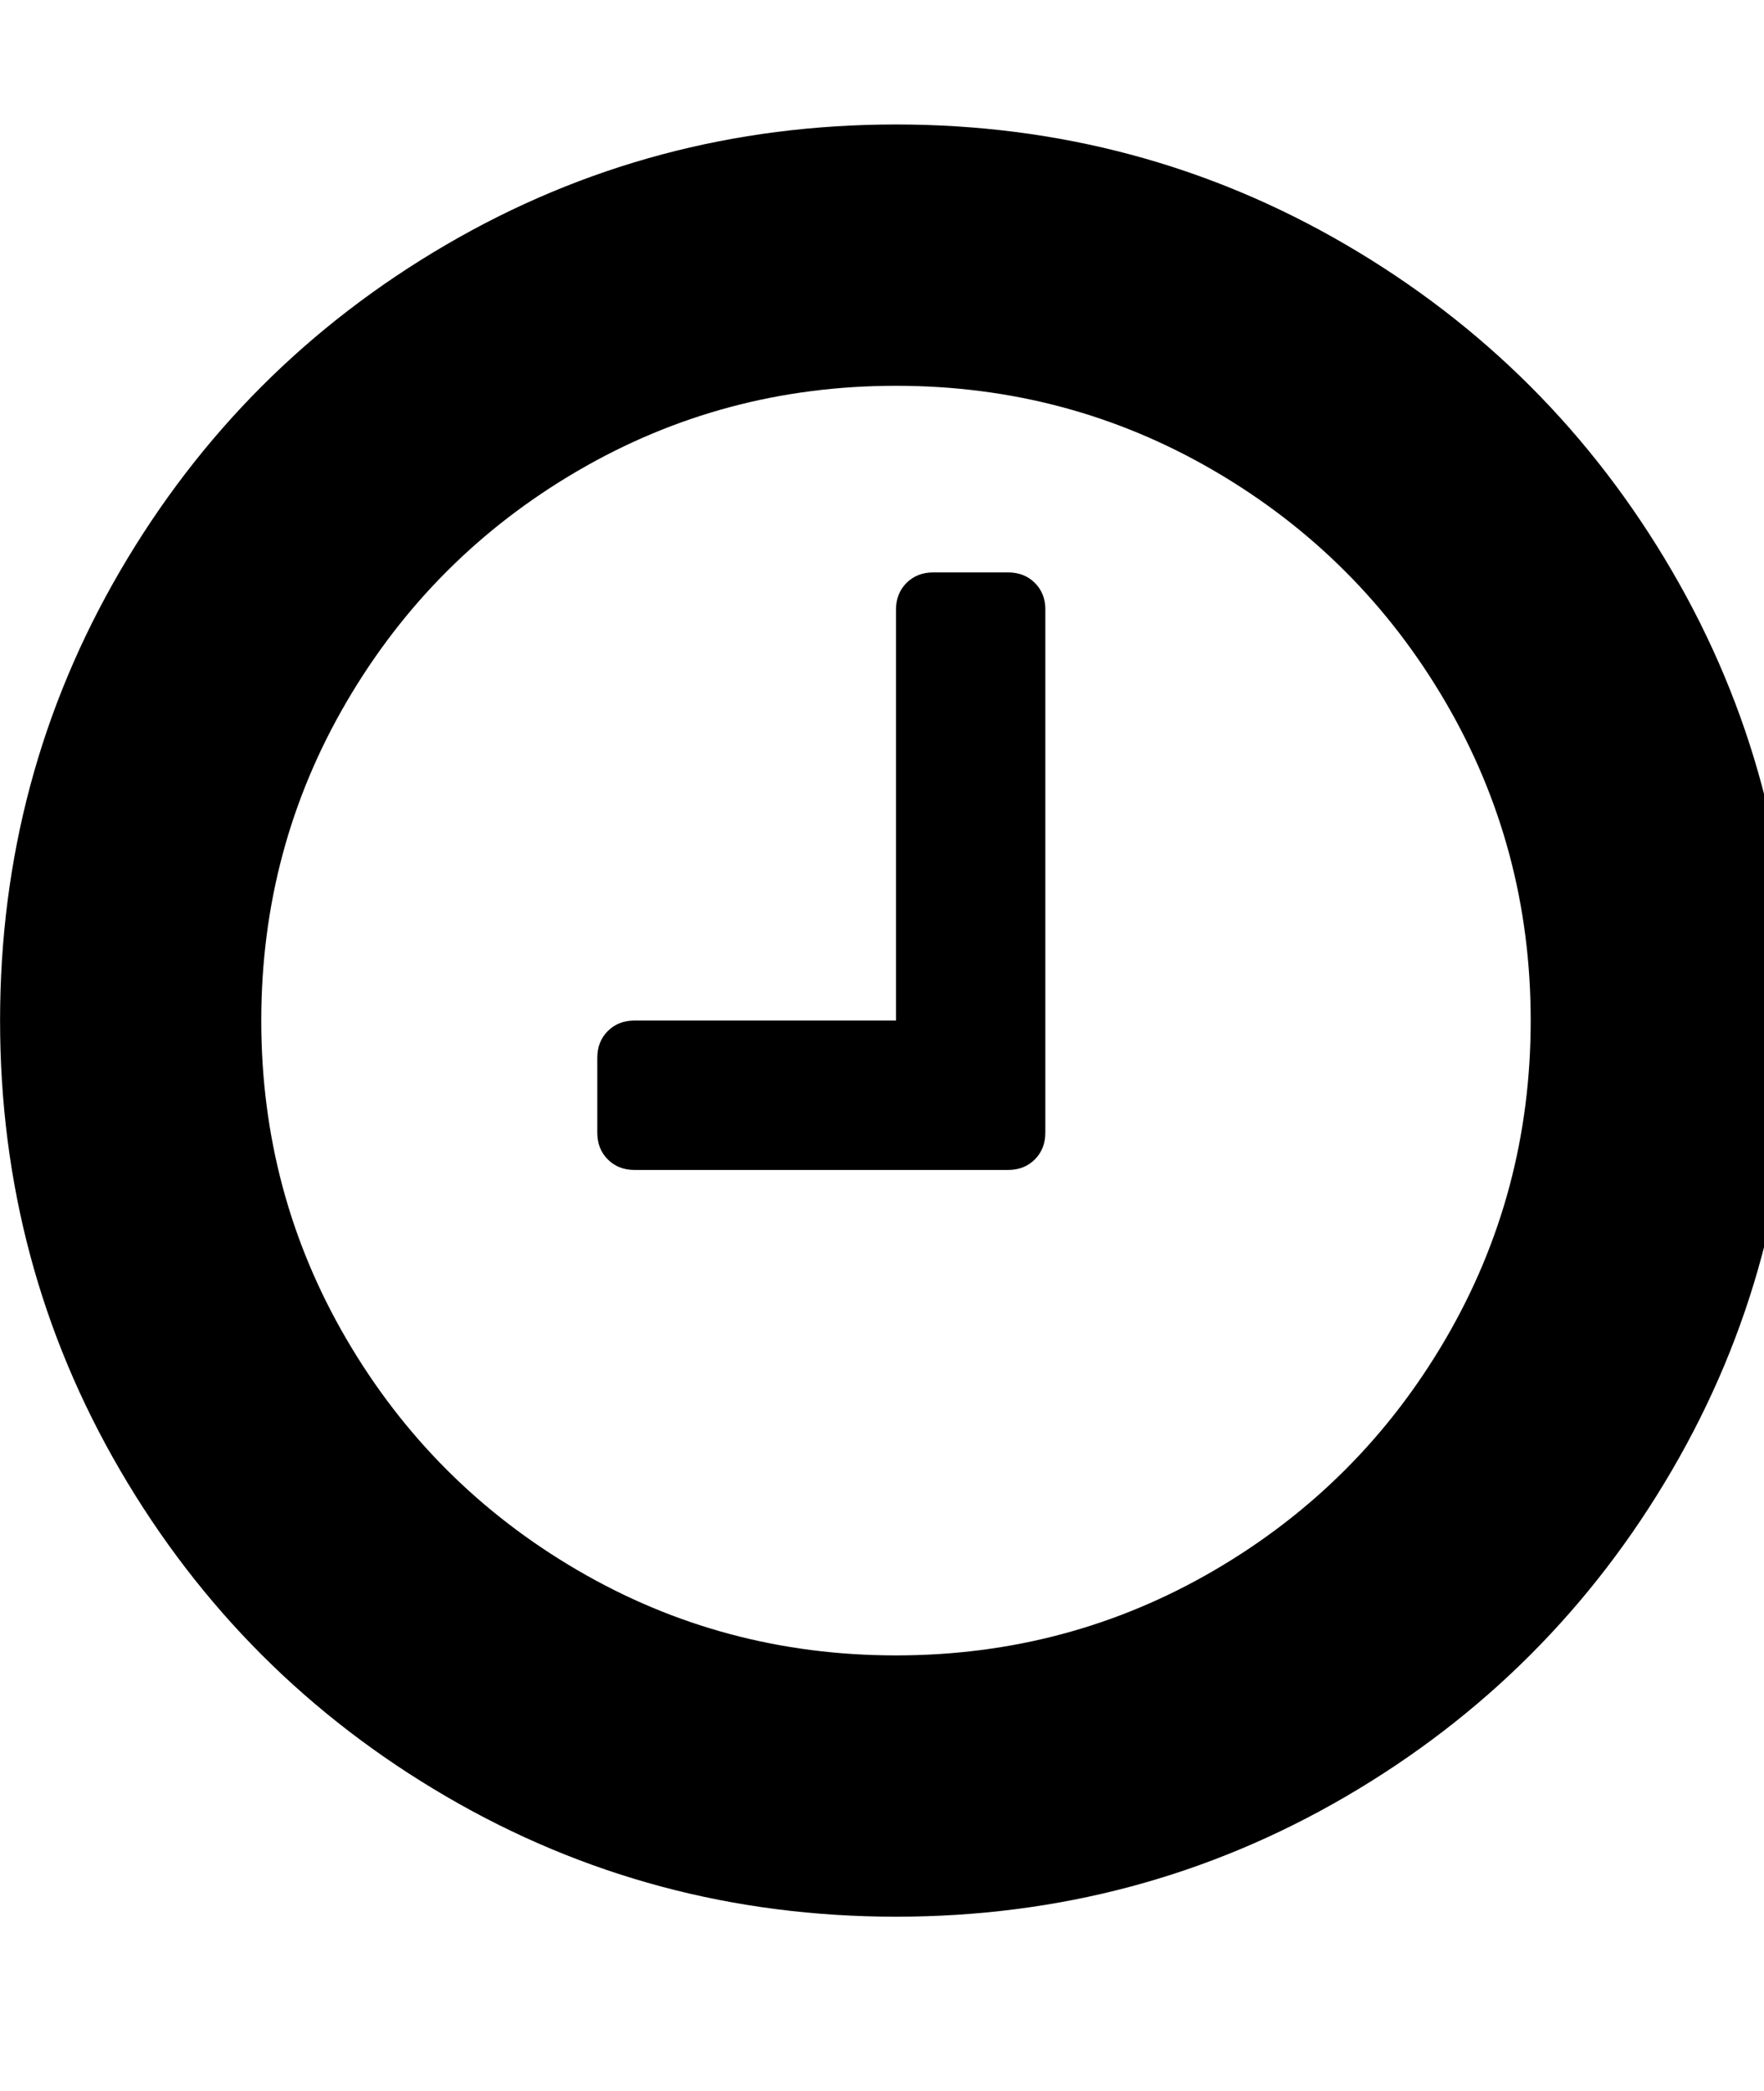 <!-- Generated by IcoMoon.io -->
<svg version="1.1" xmlns="http://www.w3.org/2000/svg" width="27" height="32" viewBox="0 0 27 32">
<title>time</title>
<path d="M16 9.333v8q0 0.25-0.161 0.411t-0.411 0.161h-5.714q-0.25 0-0.411-0.161t-0.161-0.411v-1.143q0-0.25 0.161-0.411t0.411-0.161h4v-6.286q0-0.25 0.161-0.411t0.411-0.161h1.143q0.25 0 0.411 0.161t0.161 0.411zM23.429 15.619q0-2.643-1.304-4.875t-3.536-3.536-4.875-1.304-4.875 1.304-3.536 3.536-1.304 4.875 1.304 4.875 3.536 3.536 4.875 1.304 4.875-1.304 3.536-3.536 1.304-4.875zM27.429 15.619q0 3.732-1.839 6.884t-4.991 4.991-6.884 1.839-6.884-1.839-4.991-4.991-1.839-6.884 1.839-6.884 4.991-4.991 6.884-1.839 6.884 1.839 4.991 4.991 1.839 6.884z"></path>
</svg>
